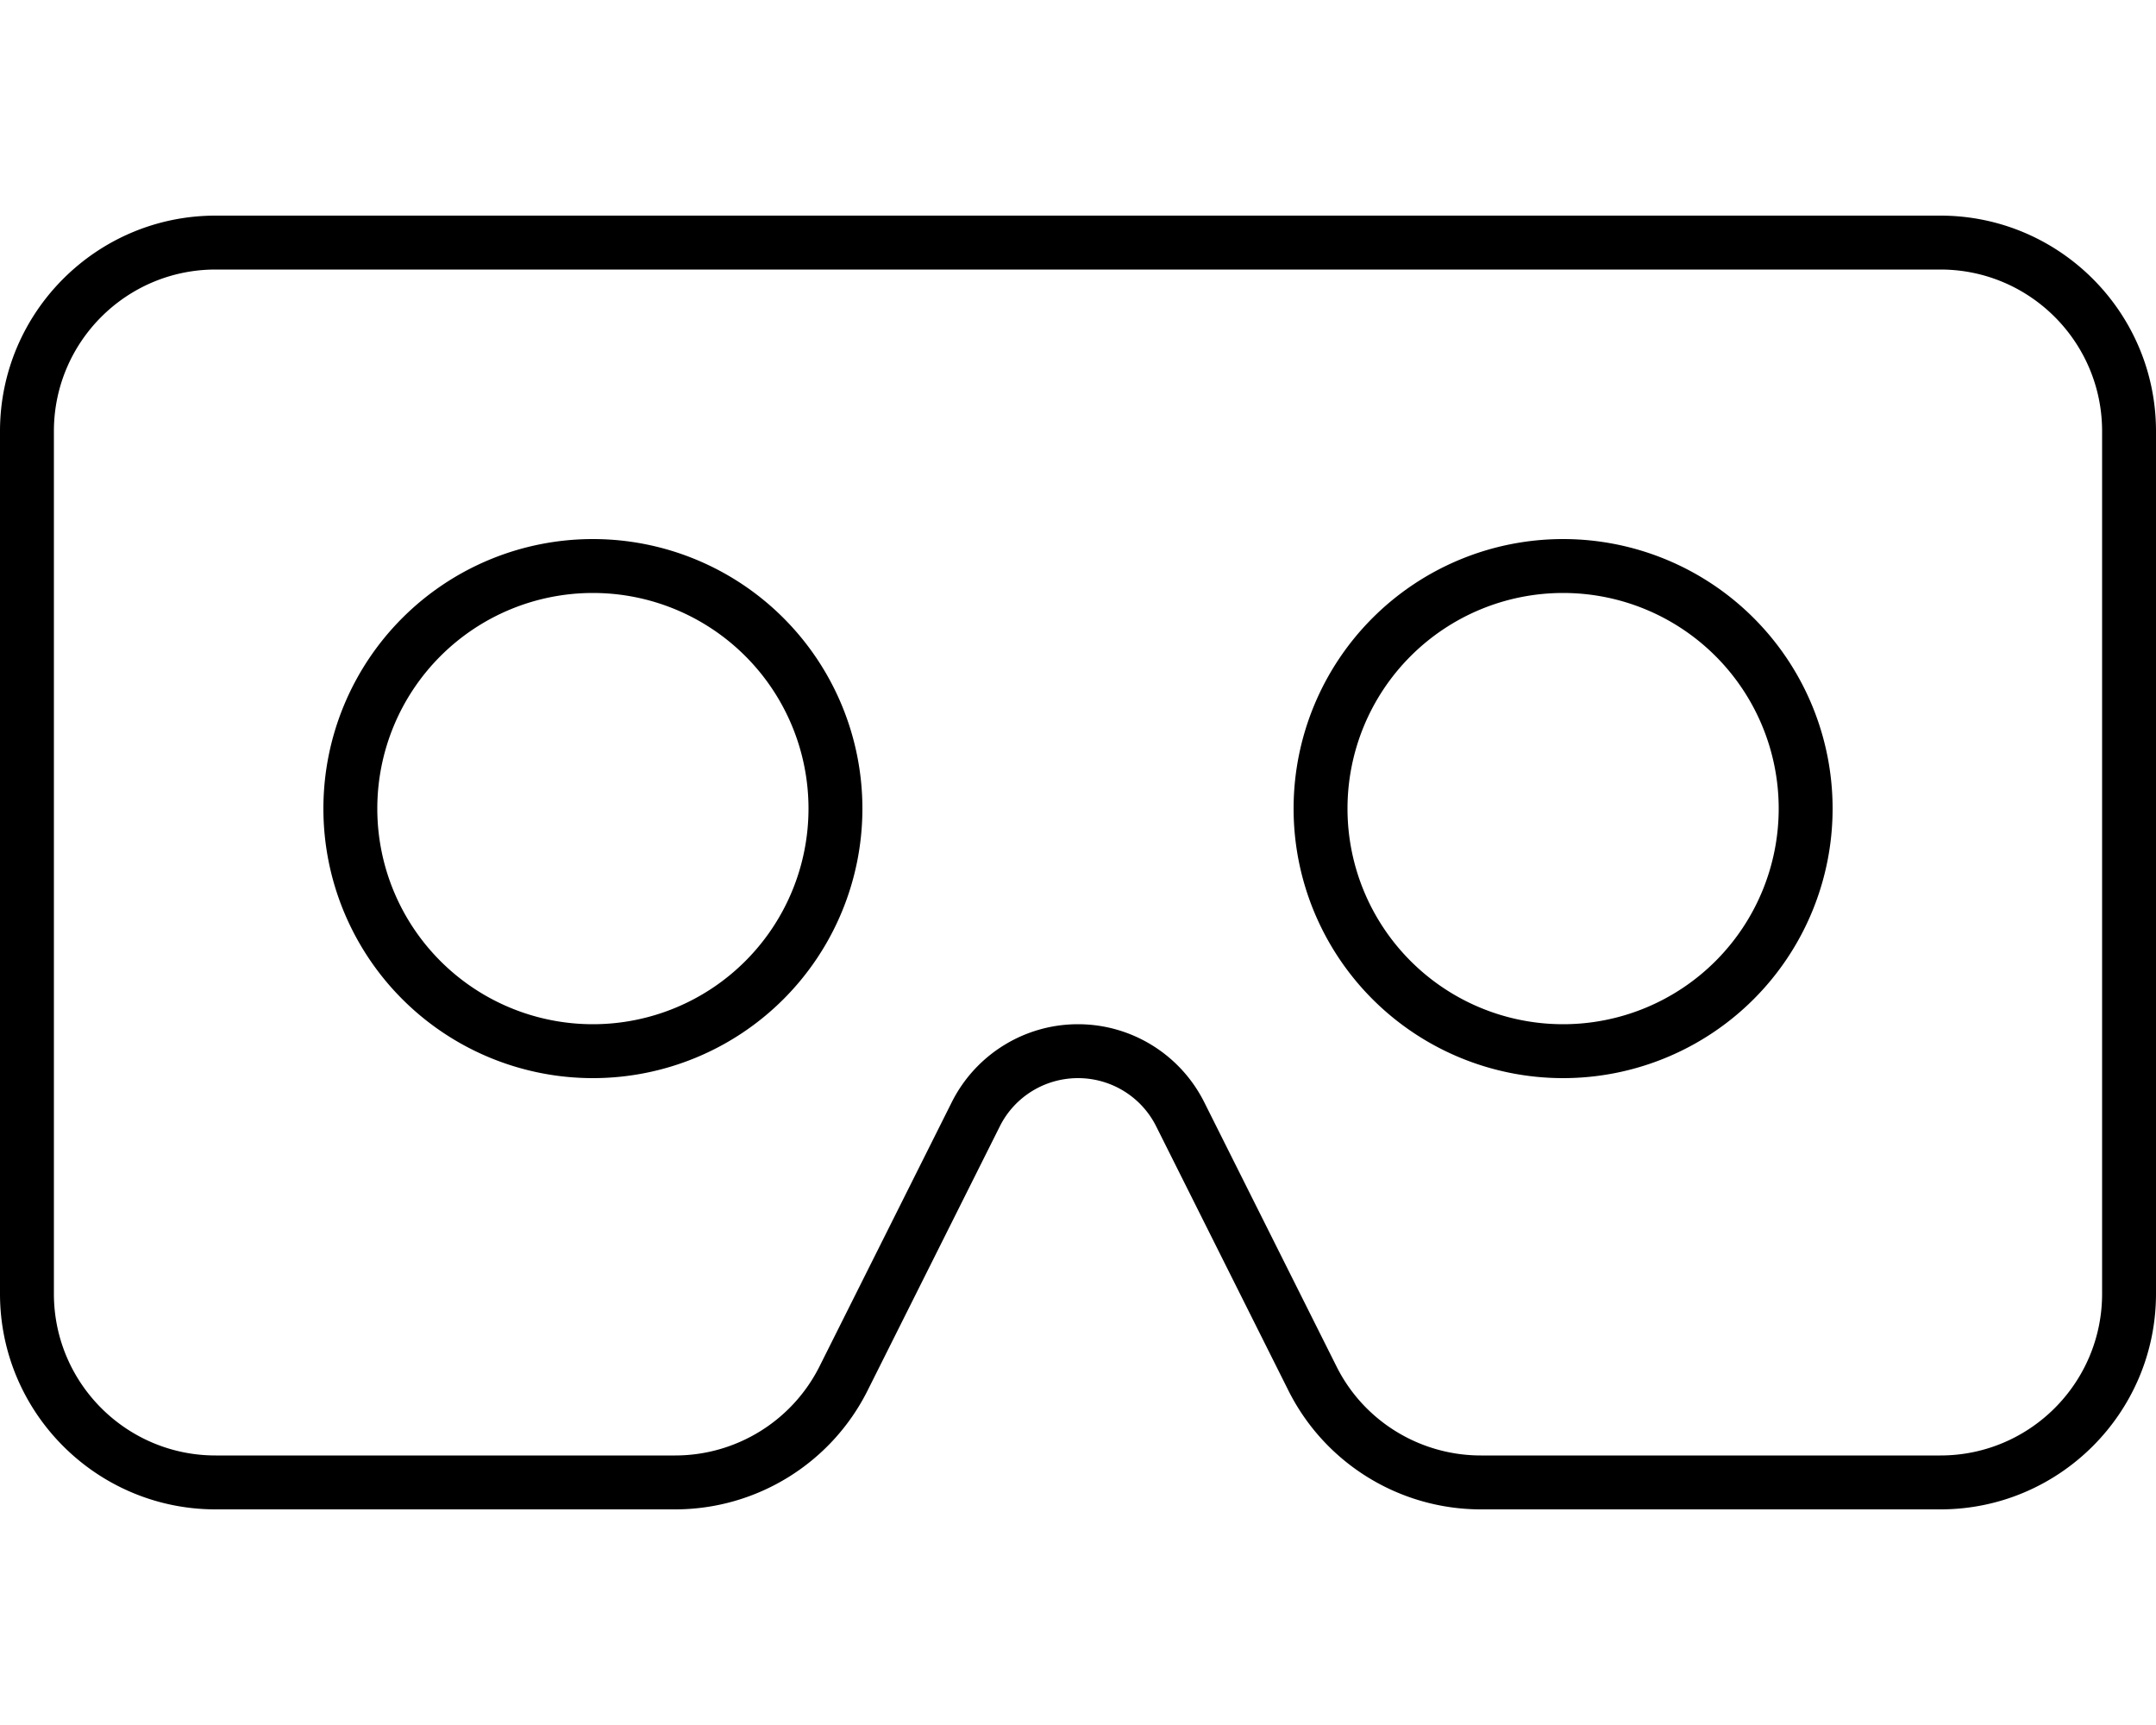 <svg xmlns="http://www.w3.org/2000/svg" viewBox="0 0 640 512"><!--! Font Awesome Pro 6.4.1 by @fontawesome - https://fontawesome.com License - https://fontawesome.com/license (Commercial License) Copyright 2023 Fonticons, Inc. --><path d="M576 80H64c-26.5 0-48 21.5-48 48V384c0 26.5 21.5 48 48 48H200.4c18.2 0 34.8-10.3 42.9-26.5l39.2-78.3C289.6 313 304.1 304 320 304s30.4 9 37.5 23.2l39.2 78.3c8.1 16.3 24.8 26.5 42.9 26.5H576c26.5 0 48-21.5 48-48V128c0-26.5-21.5-48-48-48zM64 64H576c35.3 0 64 28.7 64 64V384c0 35.3-28.7 64-64 64H439.6c-24.2 0-46.4-13.7-57.2-35.4l-39.2-78.3c-4.4-8.8-13.4-14.3-23.2-14.3s-18.8 5.5-23.2 14.3l-39.2 78.3c-10.8 21.7-33 35.4-57.2 35.4H64c-35.3 0-64-28.7-64-64V128C0 92.7 28.7 64 64 64zM176 304a64 64 0 1 0 0-128 64 64 0 1 0 0 128zm0-144a80 80 0 1 1 0 160 80 80 0 1 1 0-160zm352 80a64 64 0 1 0 -128 0 64 64 0 1 0 128 0zm-144 0a80 80 0 1 1 160 0 80 80 0 1 1 -160 0z"/></svg>
